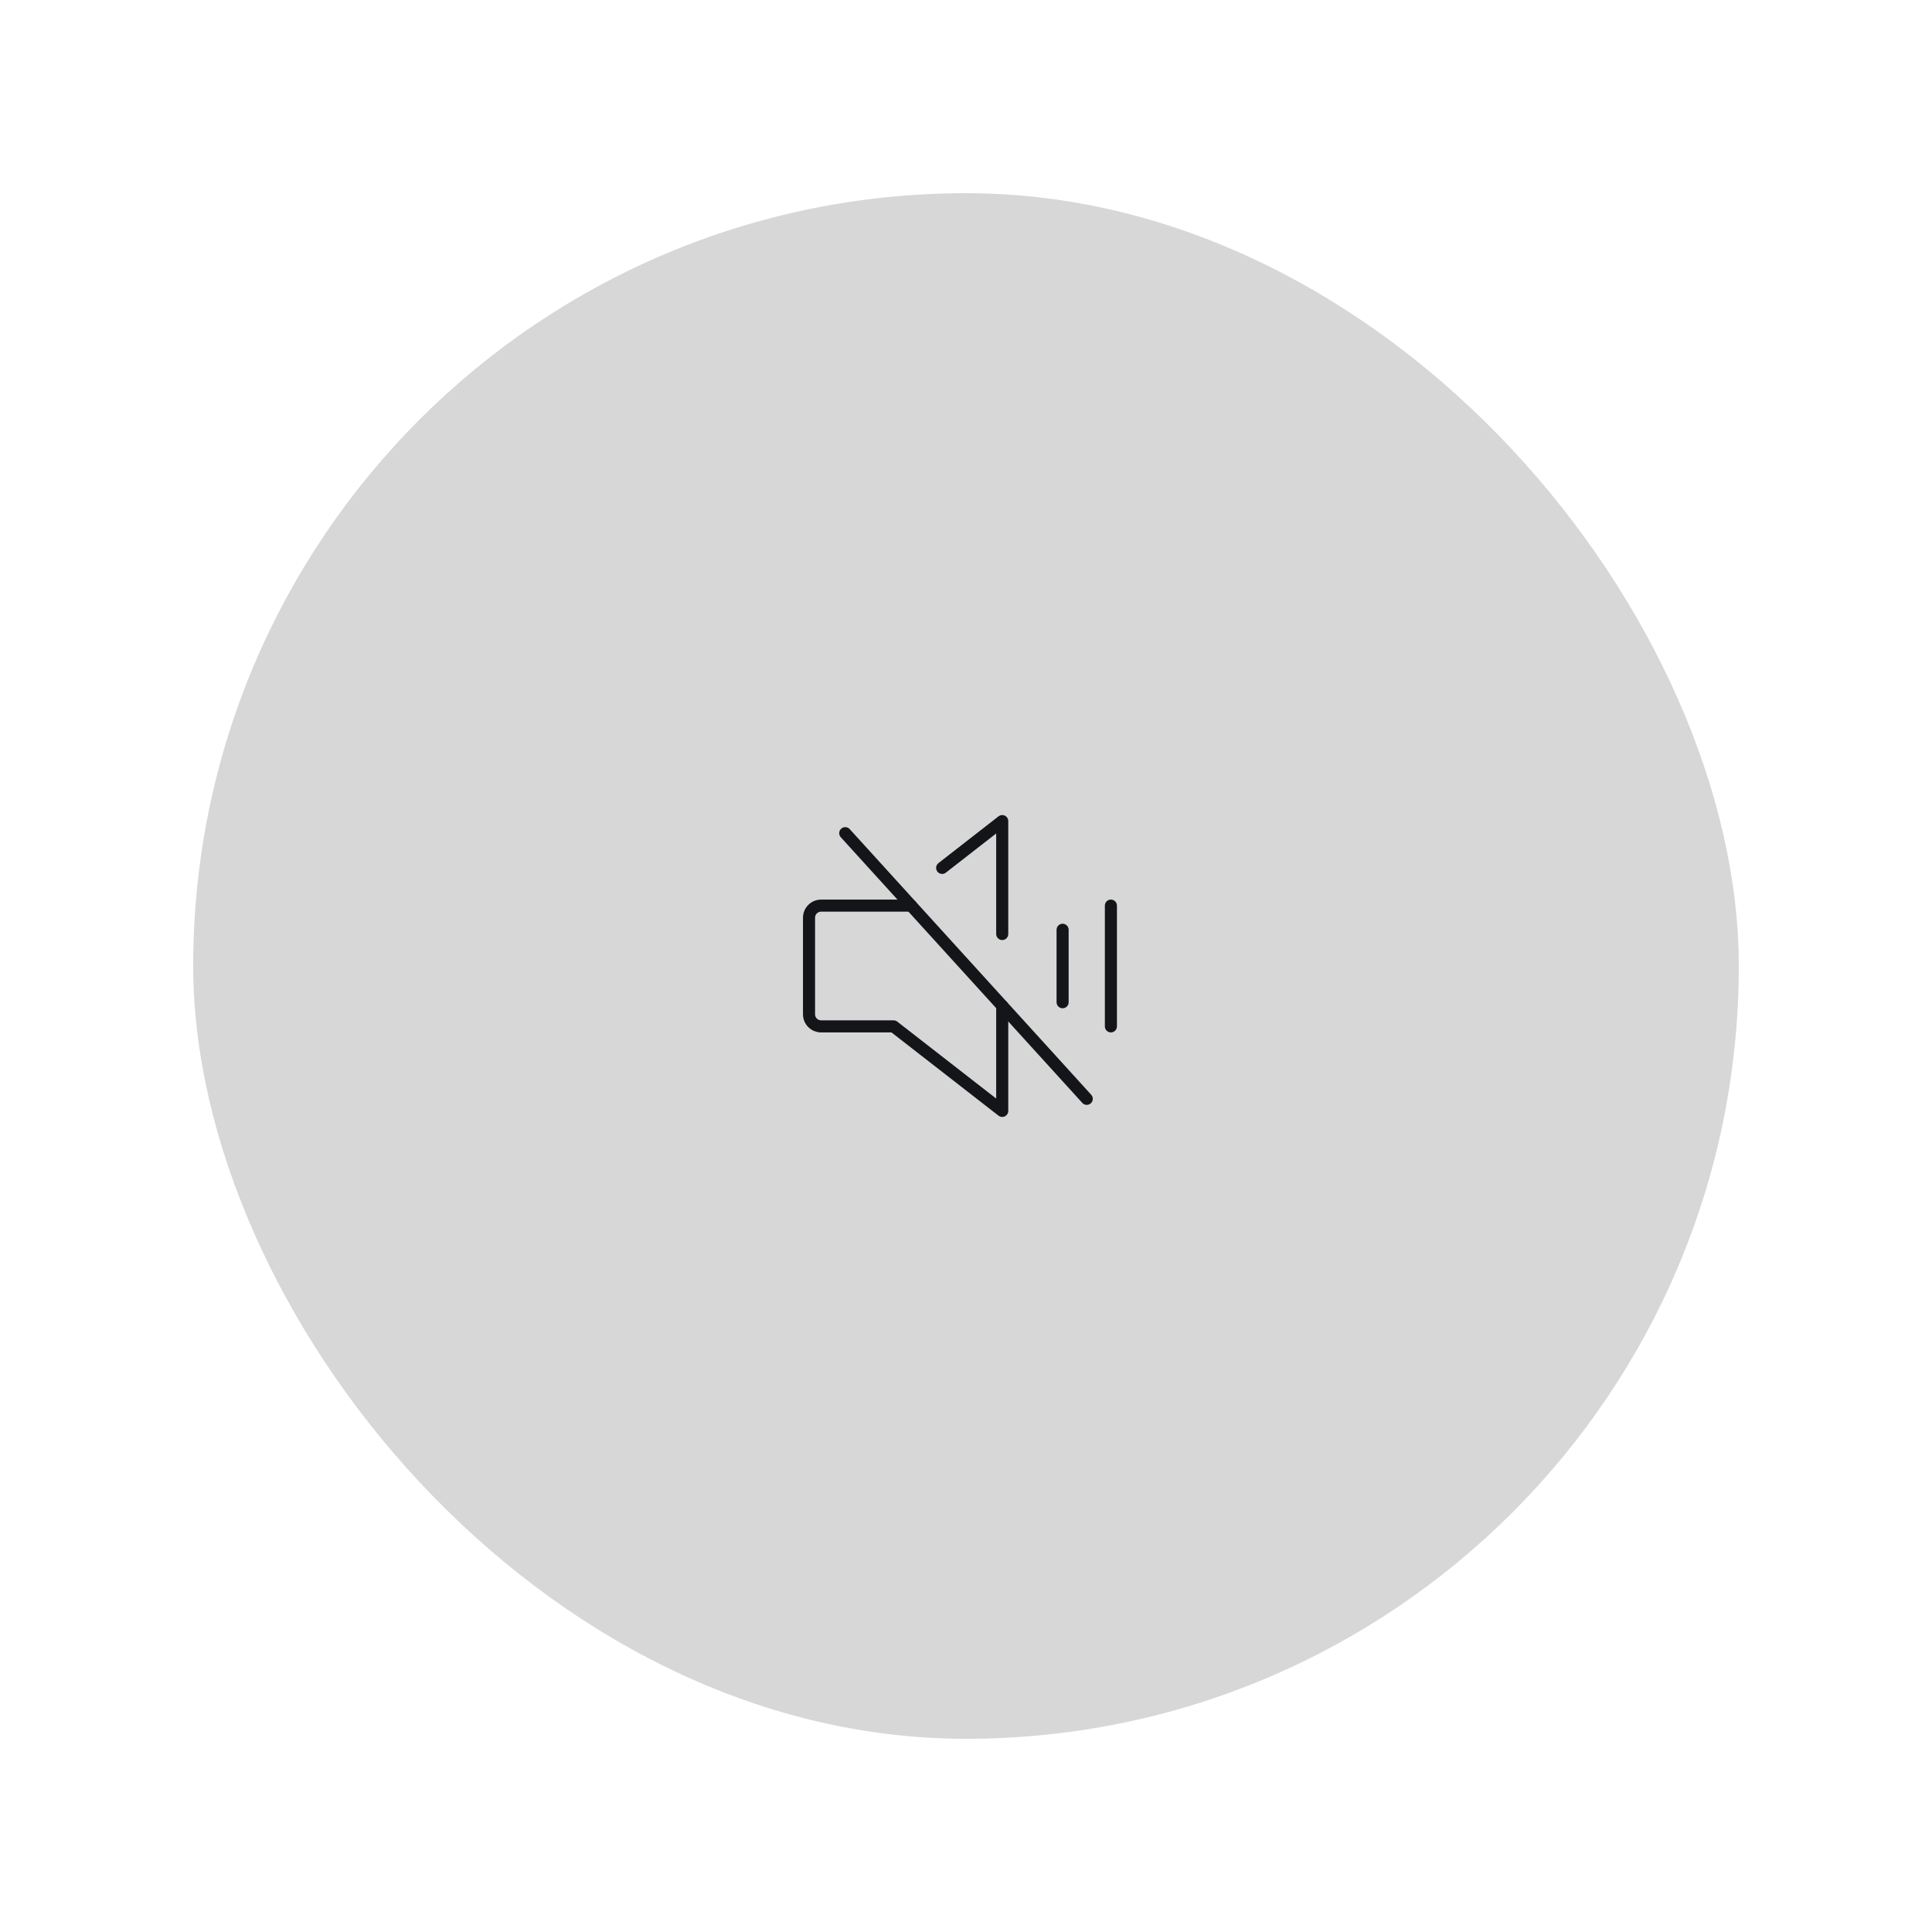 <svg width="160" height="160" viewBox="0 0 160 160" fill="none" xmlns="http://www.w3.org/2000/svg">
<g filter="url(#filter0_bd_2139_4626)">
<rect x="14" y="12" width="128" height="128" rx="64" fill="black" fill-opacity="0.16"/>
<path d="M86 73V79" stroke="#131519" stroke-linecap="round" stroke-linejoin="round"/>
<path d="M90 71V81" stroke="#131519" stroke-linecap="round" stroke-linejoin="round"/>
<path d="M68 65L88 87" stroke="#131519" stroke-linecap="round" stroke-linejoin="round"/>
<path d="M76.025 67.875L81 64V73.35" stroke="#131519" stroke-linecap="round" stroke-linejoin="round"/>
<path d="M81 79.3V88L72 81H66C65.735 81 65.48 80.895 65.293 80.707C65.105 80.52 65 80.265 65 80V72C65 71.735 65.105 71.48 65.293 71.293C65.48 71.105 65.735 71 66 71H73.45" stroke="#131519" stroke-linecap="round" stroke-linejoin="round"/>
</g>
<defs>
<filter id="filter0_bd_2139_4626" x="-50" y="-52" width="256" height="256" filterUnits="userSpaceOnUse" color-interpolation-filters="sRGB">
<feFlood flood-opacity="0" result="BackgroundImageFix"/>
<feGaussianBlur in="BackgroundImageFix" stdDeviation="32"/>
<feComposite in2="SourceAlpha" operator="in" result="effect1_backgroundBlur_2139_4626"/>
<feColorMatrix in="SourceAlpha" type="matrix" values="0 0 0 0 0 0 0 0 0 0 0 0 0 0 0 0 0 0 127 0" result="hardAlpha"/>
<feOffset dx="2" dy="4"/>
<feGaussianBlur stdDeviation="8"/>
<feColorMatrix type="matrix" values="0 0 0 0 0 0 0 0 0 0 0 0 0 0 0 0 0 0 0.1 0"/>
<feBlend mode="normal" in2="effect1_backgroundBlur_2139_4626" result="effect2_dropShadow_2139_4626"/>
<feBlend mode="normal" in="SourceGraphic" in2="effect2_dropShadow_2139_4626" result="shape"/>
</filter>
</defs>
</svg>
